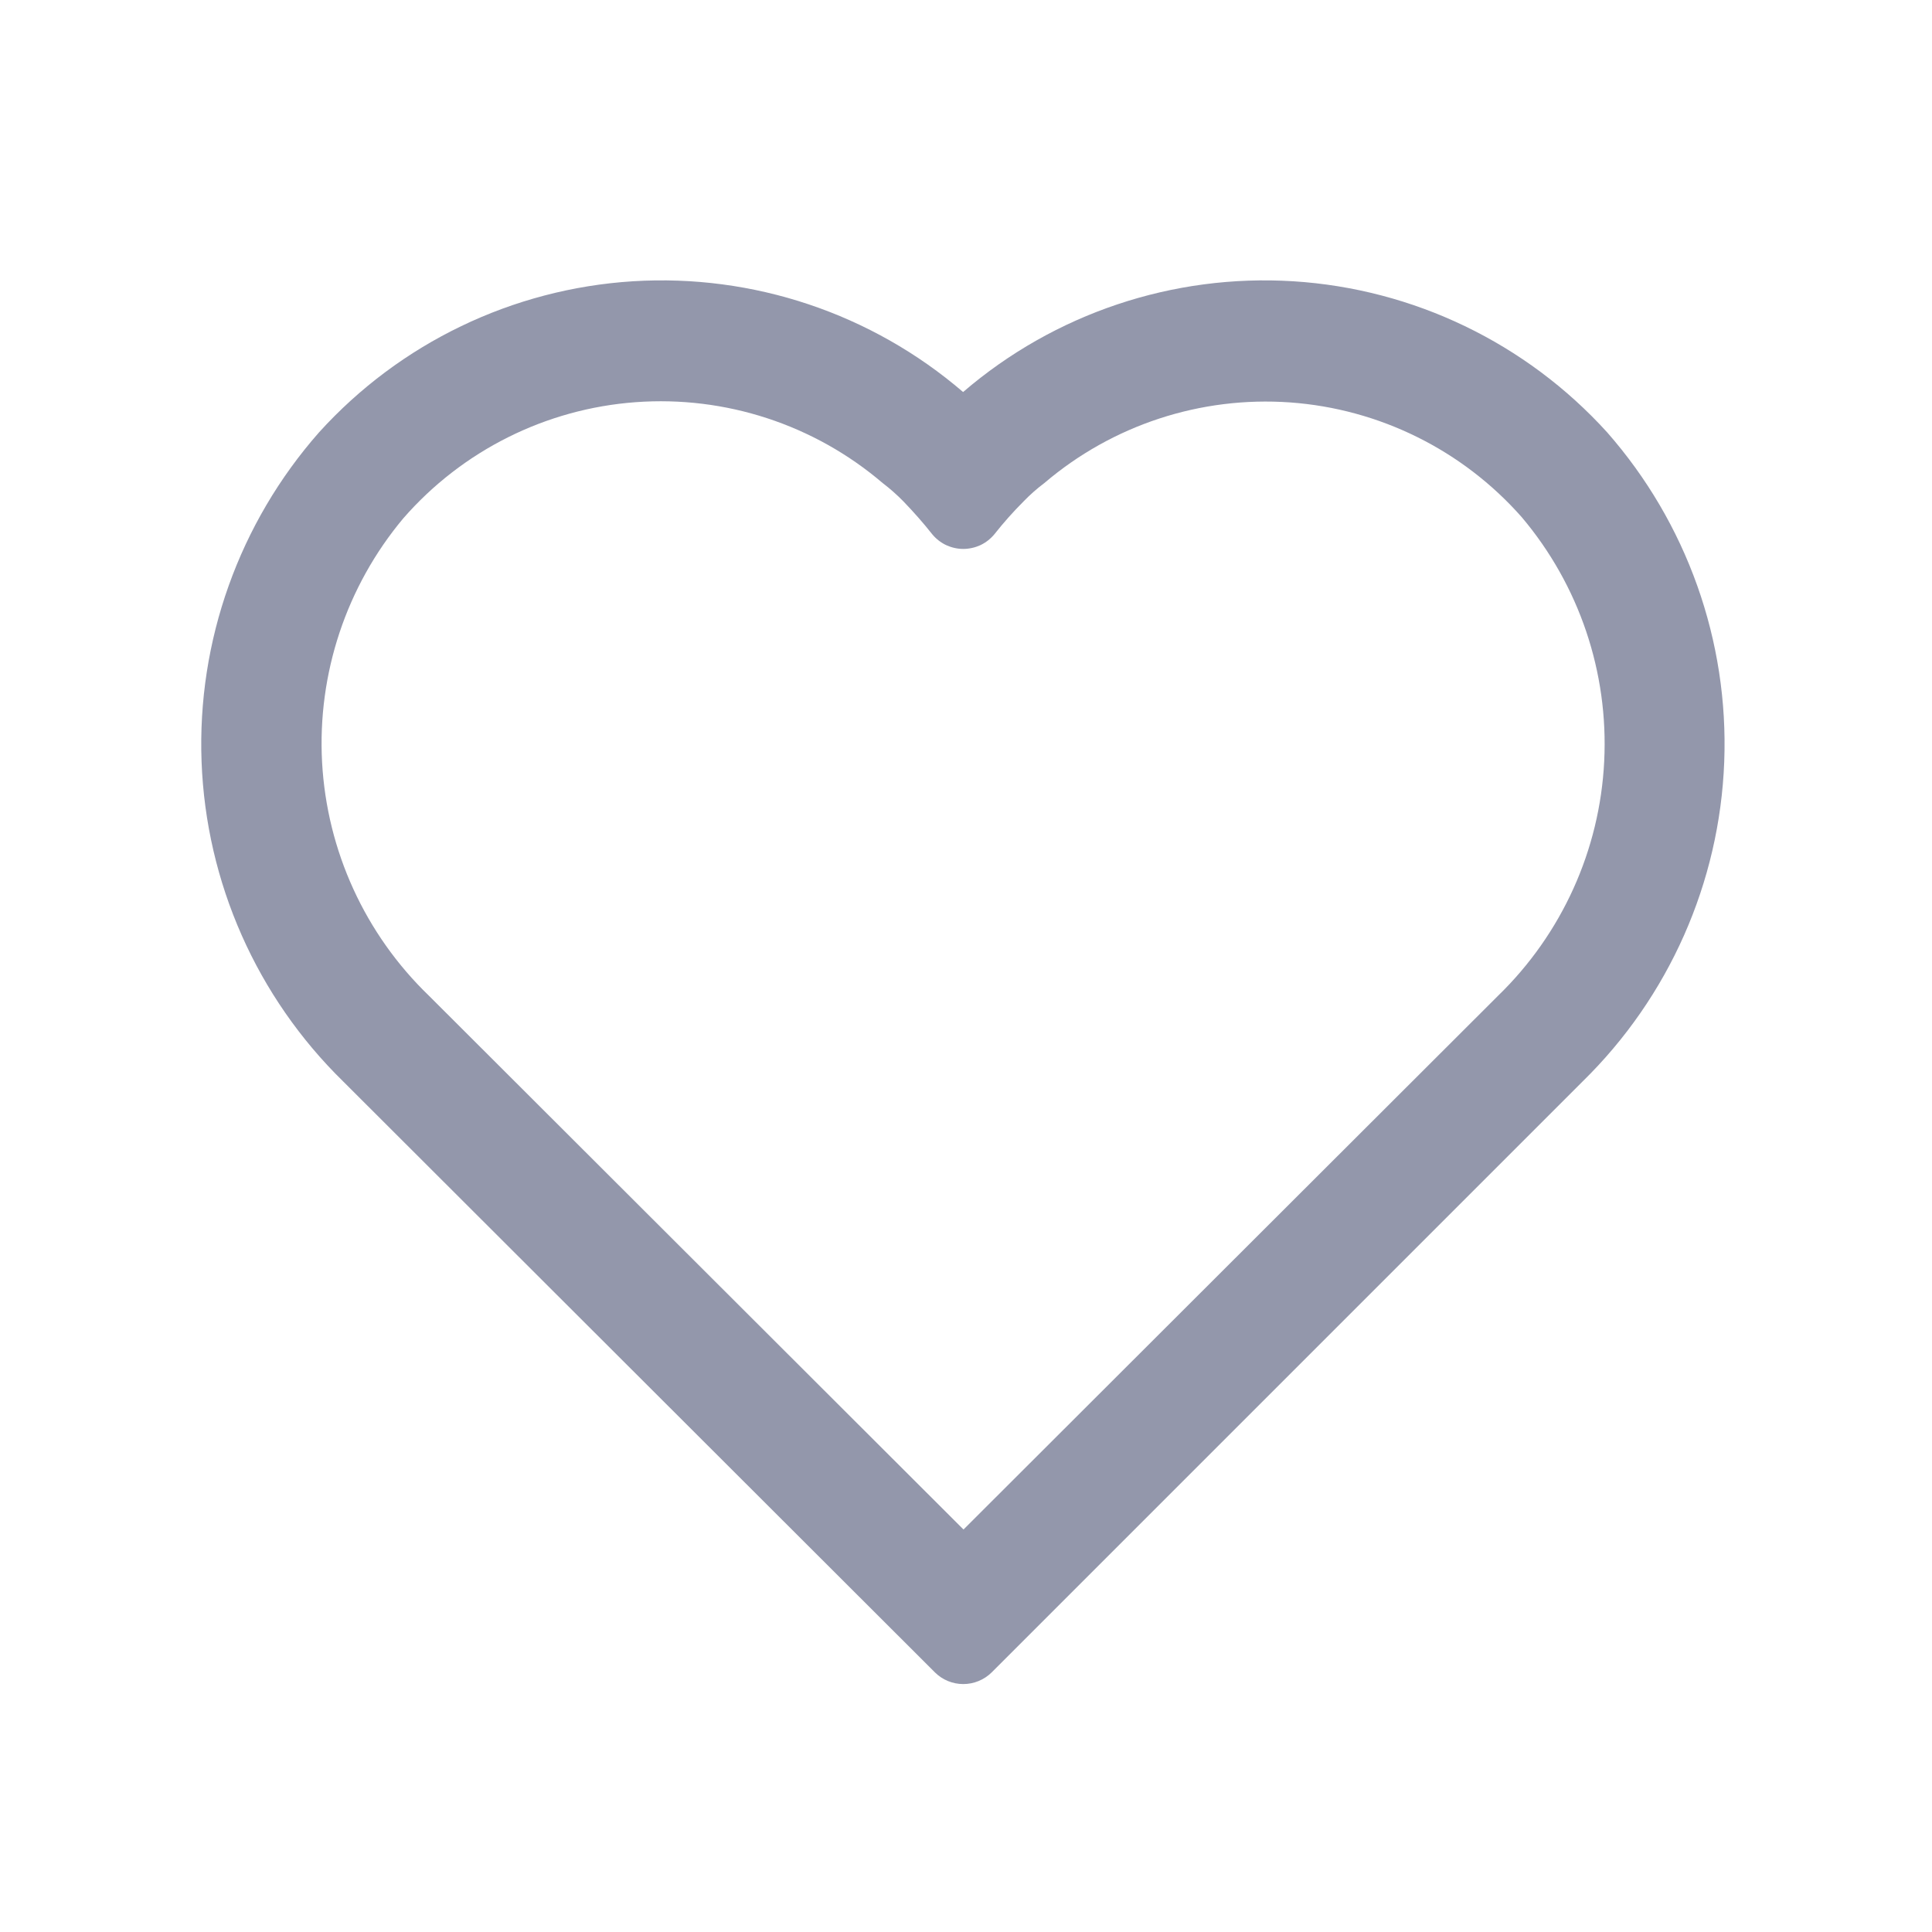 <svg width="24" height="24" viewBox="0 0 24 24" fill="none" xmlns="http://www.w3.org/2000/svg">
<path d="M19.964 5.37C18.958 4.261 17.559 3.588 16.065 3.494C14.571 3.401 13.099 3.894 11.964 4.87C10.828 3.894 9.356 3.401 7.862 3.494C6.368 3.588 4.969 4.261 3.964 5.37C2.971 6.497 2.448 7.962 2.504 9.462C2.56 10.963 3.19 12.385 4.264 13.435L11.614 20.775C11.707 20.868 11.834 20.92 11.966 20.92C12.098 20.92 12.225 20.868 12.319 20.775L19.659 13.435C20.732 12.385 21.362 10.964 21.419 9.463C21.476 7.963 20.955 6.498 19.964 5.37ZM18.609 12.37L11.969 19L5.329 12.37C4.535 11.605 4.061 10.568 4.001 9.468C3.942 8.368 4.302 7.285 5.009 6.44C5.743 5.597 6.781 5.078 7.896 4.996C9.011 4.914 10.113 5.274 10.964 6C11.056 6.07 11.143 6.147 11.224 6.23C11.349 6.36 11.469 6.495 11.579 6.635C11.626 6.692 11.685 6.739 11.752 6.771C11.819 6.802 11.892 6.819 11.966 6.819C12.04 6.819 12.114 6.802 12.181 6.771C12.248 6.739 12.307 6.692 12.354 6.635C12.466 6.493 12.586 6.358 12.714 6.23C12.794 6.147 12.881 6.07 12.974 6C13.82 5.279 14.916 4.92 16.026 4.999C17.135 5.079 18.169 5.591 18.904 6.425C19.617 7.269 19.983 8.352 19.928 9.456C19.874 10.559 19.402 11.601 18.609 12.37Z" fill="#9397AB"/>
</svg>
